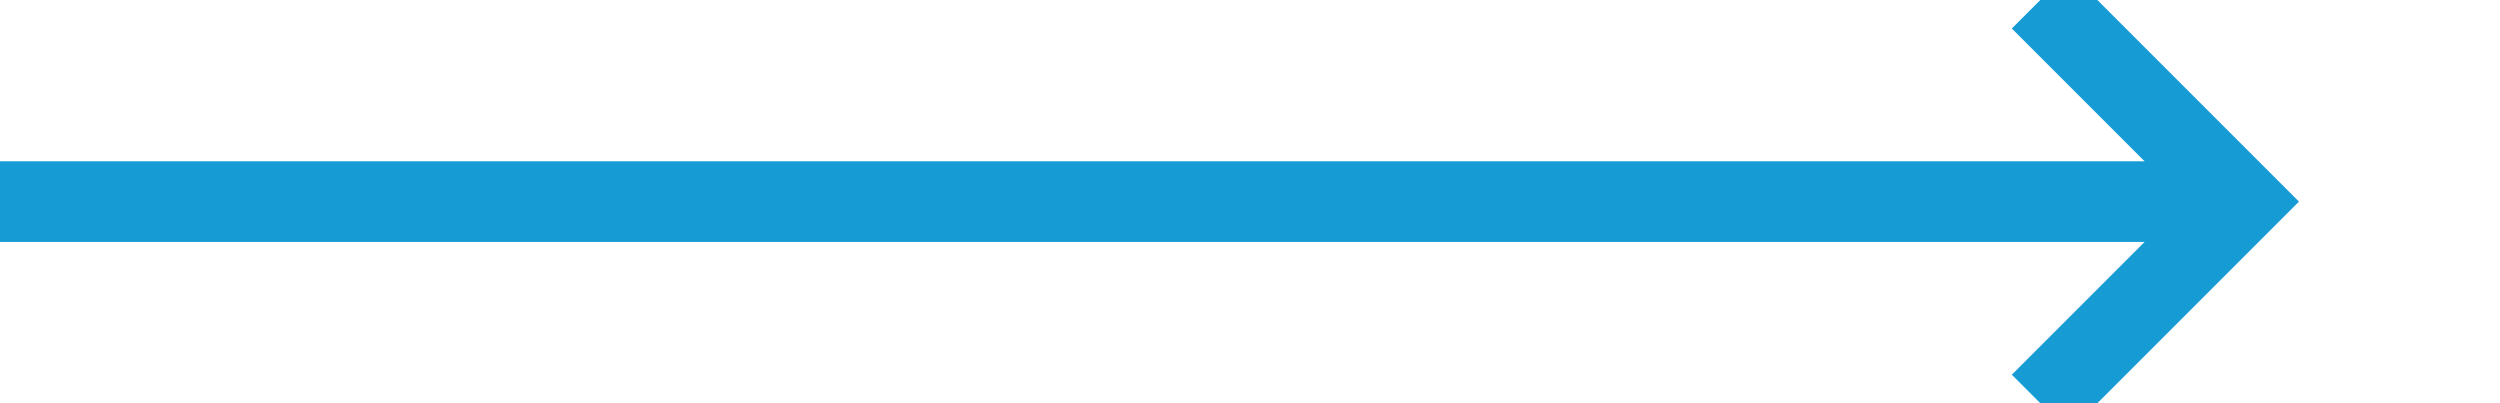 ﻿<?xml version="1.0" encoding="utf-8"?>
<svg version="1.1" xmlns:xlink="http://www.w3.org/1999/xlink" width="62px" height="10px" preserveAspectRatio="xMinYMid meet" viewBox="2846 2878  62 8" xmlns="http://www.w3.org/2000/svg">
  <path d="M 2846 2882  L 2901 2882  " stroke-width="2" stroke="#169bd5" fill="none" />
  <path d="M 2895.893 2877.707  L 2900.186 2882  L 2895.893 2886.293  L 2897.307 2887.707  L 2902.307 2882.707  L 2903.014 2882  L 2902.307 2881.293  L 2897.307 2876.293  L 2895.893 2877.707  Z " fill-rule="nonzero" fill="#169bd5" stroke="none" />
</svg>